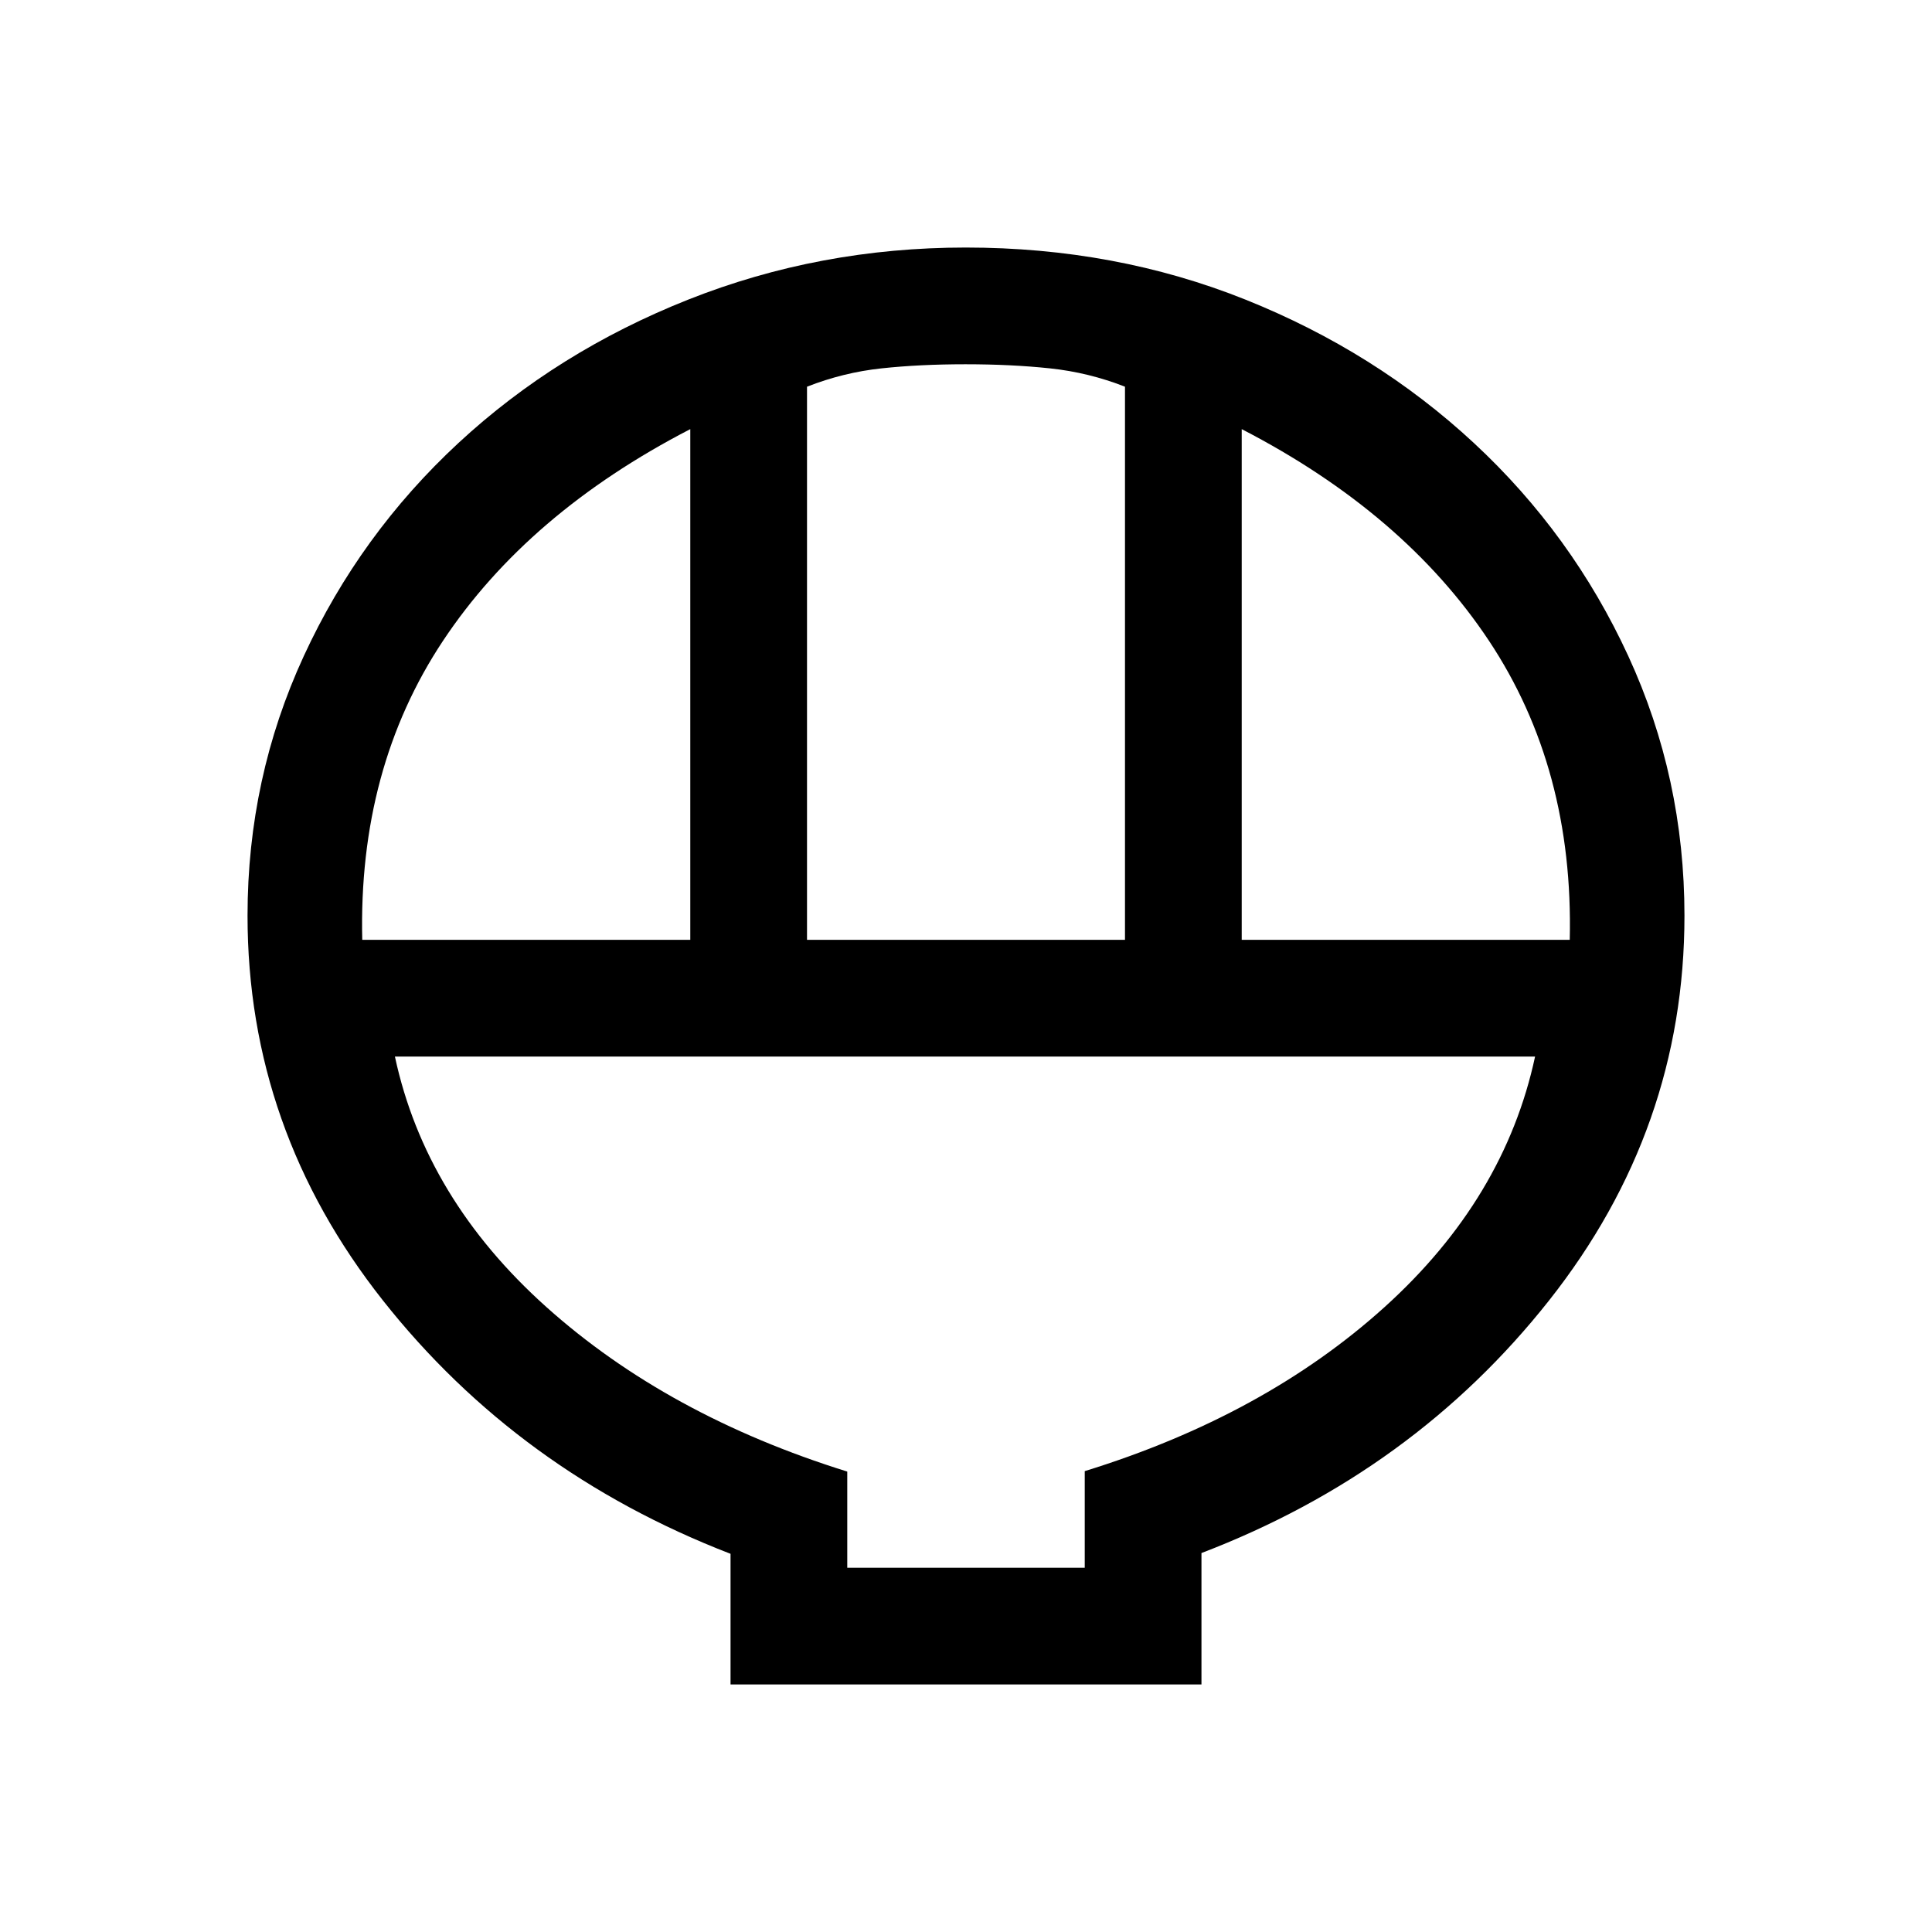 <svg xmlns="http://www.w3.org/2000/svg" height="20" viewBox="0 -960 960 960" width="20"><path d="M363-123v-64.92q-105.38-40.7-172.69-125.85Q123-398.92 123-505q0-68.4 27.93-128.97 27.93-60.57 76.89-105.93 48.96-45.35 114.17-71.23Q407.19-837 479.87-837q74.37 0 138.98 25.87 64.61 25.88 113.49 71.23 48.88 45.36 76.77 105.93Q837-573.4 837-505q0 106.08-67.31 191.23Q702.38-228.62 597-188.3v65.3H363Zm38-370h158v-274.85q-18-7.07-37.25-9.11-19.25-2.04-42-2.04T438-776.96q-19 2.04-37 9.11V-493Zm-221 0h163v-253.77q-80.69 41.69-122.85 105.15Q178-578.15 180-493Zm437 0h163q2-85.15-40.15-148.62Q697.69-705.08 617-746.77V-493ZM421-181h118v-48q89.31-27.62 148.96-81.5 59.66-53.88 74.81-124.5H196.23q15.15 70.62 75.31 124.5 60.15 53.88 149.46 81.72V-181Zm0 0h118-118Z"/></svg>